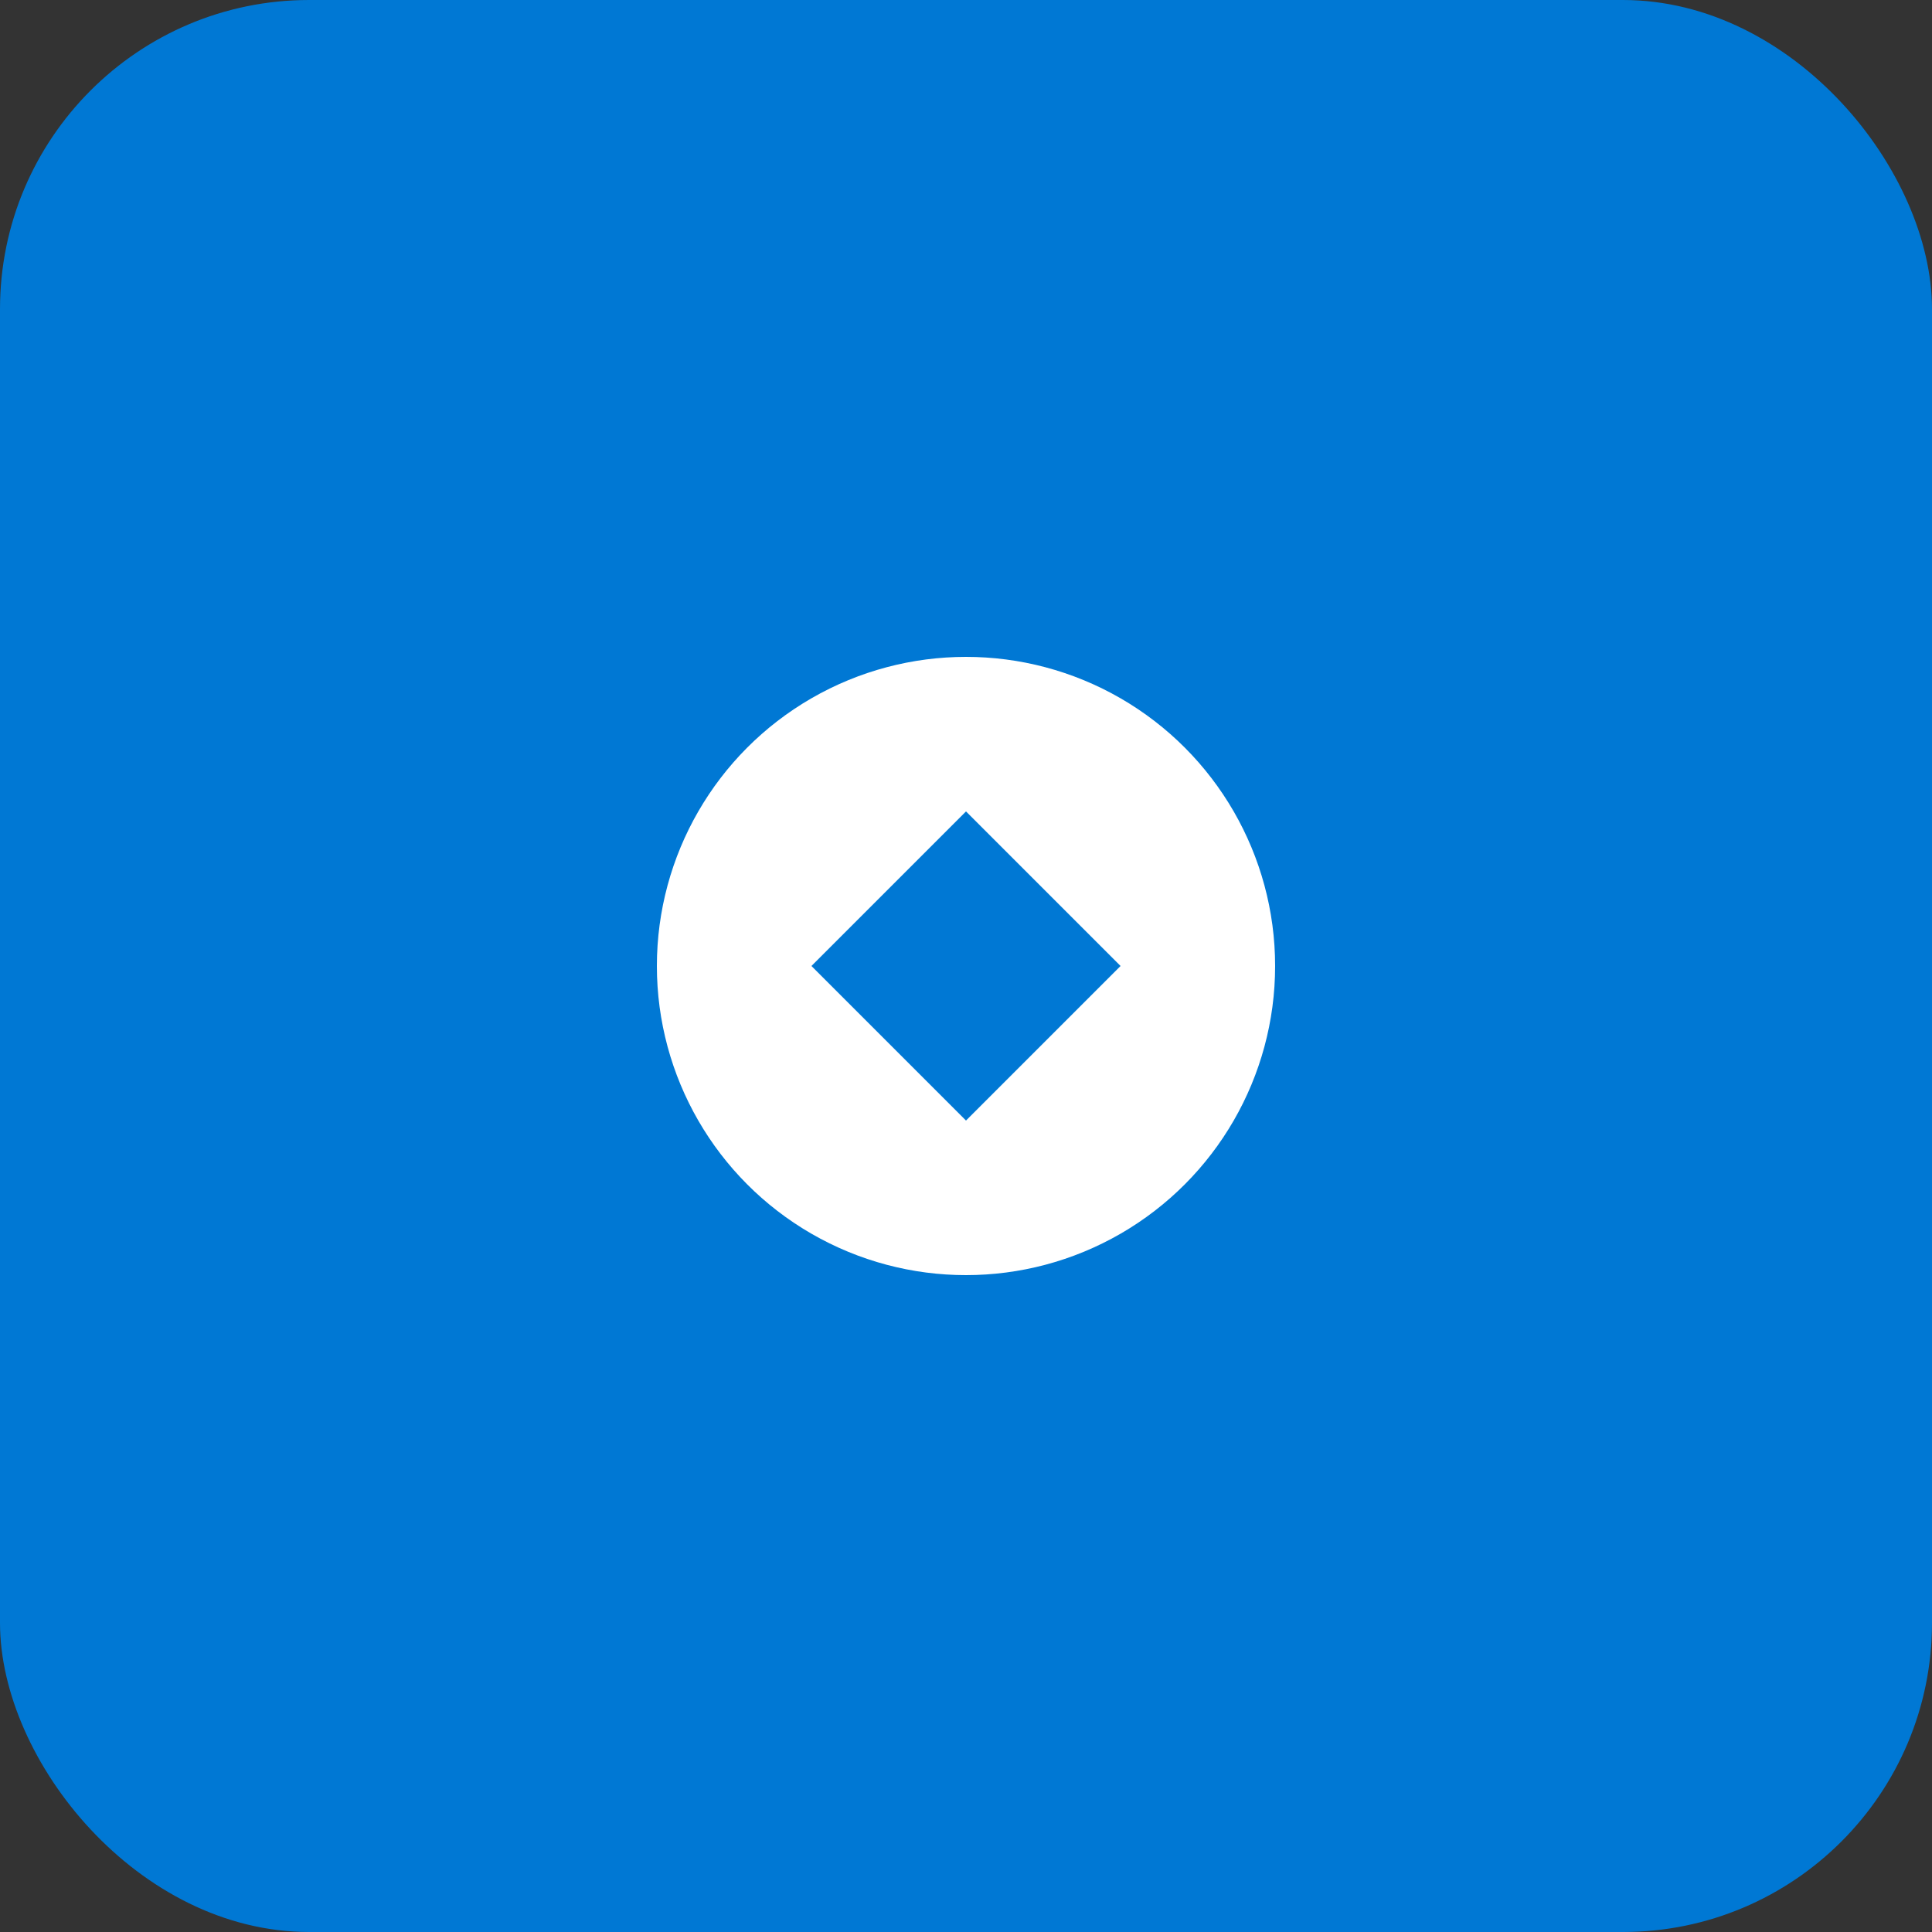 <svg width="50" height="50" viewBox="0 0 50 50" xmlns="http://www.w3.org/2000/svg">
  <rect x="0" y="0" width="50" height="50" fill="#333333" stroke="none"/>
  <rect width="50" height="50" rx="8" fill="#0078D4"/>
  <g transform="translate(15, 15)">
    <circle cx="10" cy="10" r="8" fill="white"/>
    <path d="M6 10 L14 10 L10 6 L6 10 Z" fill="#0078D4"/>
    <path d="M6 10 L14 10 L10 14 L6 10 Z" fill="#0078D4"/>
  </g>
</svg>